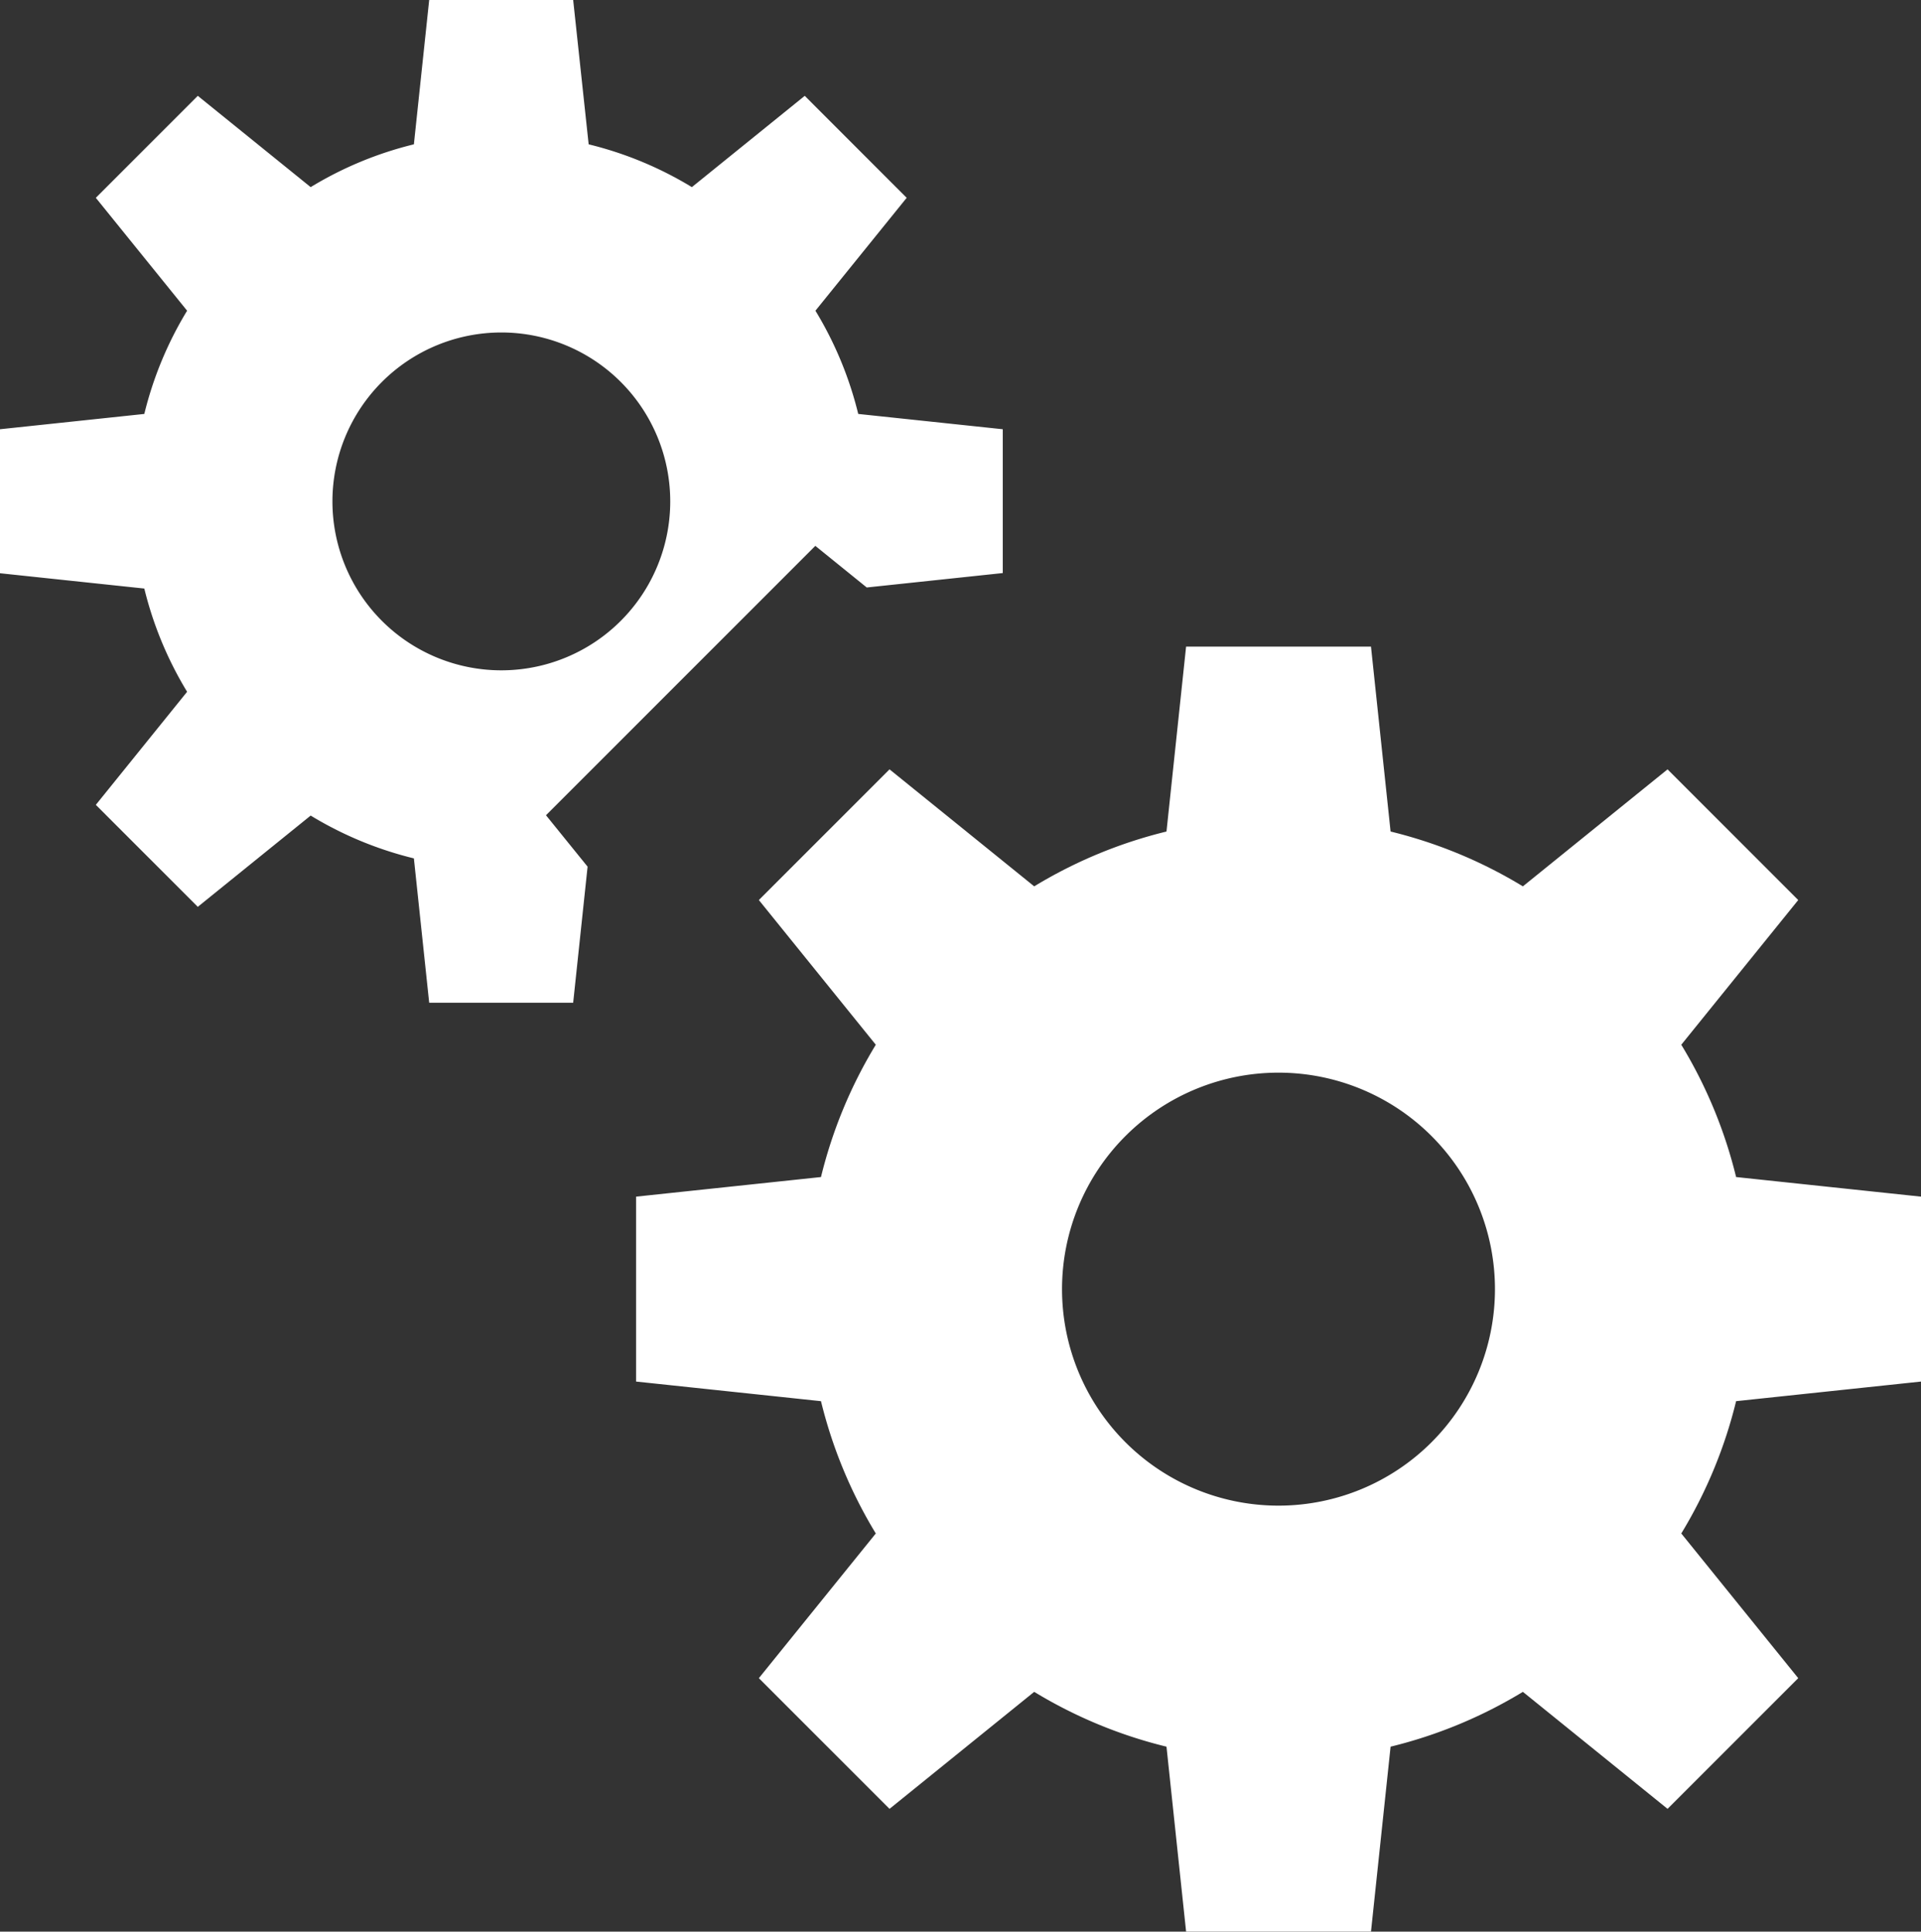<svg id="management" xmlns="http://www.w3.org/2000/svg" width="41.559" height="41.784" viewBox="0 0 41.559 41.784">
    <rect x="0" y="0" width="41.559" height="41.784" fill="#333333" stroke="none"/>
    <g id="Gruppe_10" transform="translate(13.762 13.987)">
        <g id="Gruppe_9" >
            <path id="Pfad_66" d="M185.007,173.109v-4l-4-.424a10.128,10.128,0,0,0-1.186-2.862l2.53-3.13-2.827-2.827-3.13,2.531a10.127,10.127,0,0,0-2.862-1.186l-.424-4h-4l-.424,4a10.128,10.128,0,0,0-2.862,1.186l-3.13-2.531-2.827,2.827,2.53,3.13a10.128,10.128,0,0,0-1.186,2.862l-4,.424v4l4,.424a10.128,10.128,0,0,0,1.186,2.862l-2.53,3.13,2.827,2.827,3.13-2.531a10.126,10.126,0,0,0,2.862,1.186l.424,4h4l.424-4a10.127,10.127,0,0,0,2.862-1.186l3.13,2.531,2.827-2.827-2.53-3.13a10.127,10.127,0,0,0,1.186-2.862Zm-13.9,2.684a4.683,4.683,0,1,1,4.683-4.683A4.683,4.683,0,0,1,171.109,175.793Z" transform="translate(-157.21 -157.211)" fill="#fff"/>
        </g>
    </g>
    <g id="Gruppe_12" >
        <g id="Gruppe_11" >
            <path id="Pfad_67" d="M18.567,8.954a7.9,7.9,0,0,0-.926-2.233l1.974-2.442L17.41,2.073,14.968,4.048a7.9,7.9,0,0,0-2.233-.926L12.4,0H9.285L8.954,3.122a7.9,7.9,0,0,0-2.233.926L4.279,2.073,2.073,4.279,4.048,6.721a7.9,7.9,0,0,0-.926,2.233L0,9.285V12.4l3.122.331a7.9,7.9,0,0,0,.926,2.233L2.073,17.41l2.206,2.206,2.442-1.974a7.9,7.9,0,0,0,2.233.926l.331,3.122H12.4l.312-2.943-.9-1.112,1.5-1.5,2.827-2.827,1.5-1.5,1.112.9,2.943-.312V9.285ZM10.845,14.5A3.654,3.654,0,1,1,14.5,10.845,3.654,3.654,0,0,1,10.845,14.5Z" fill="#fff"/>
        </g>
    </g>
</svg>
